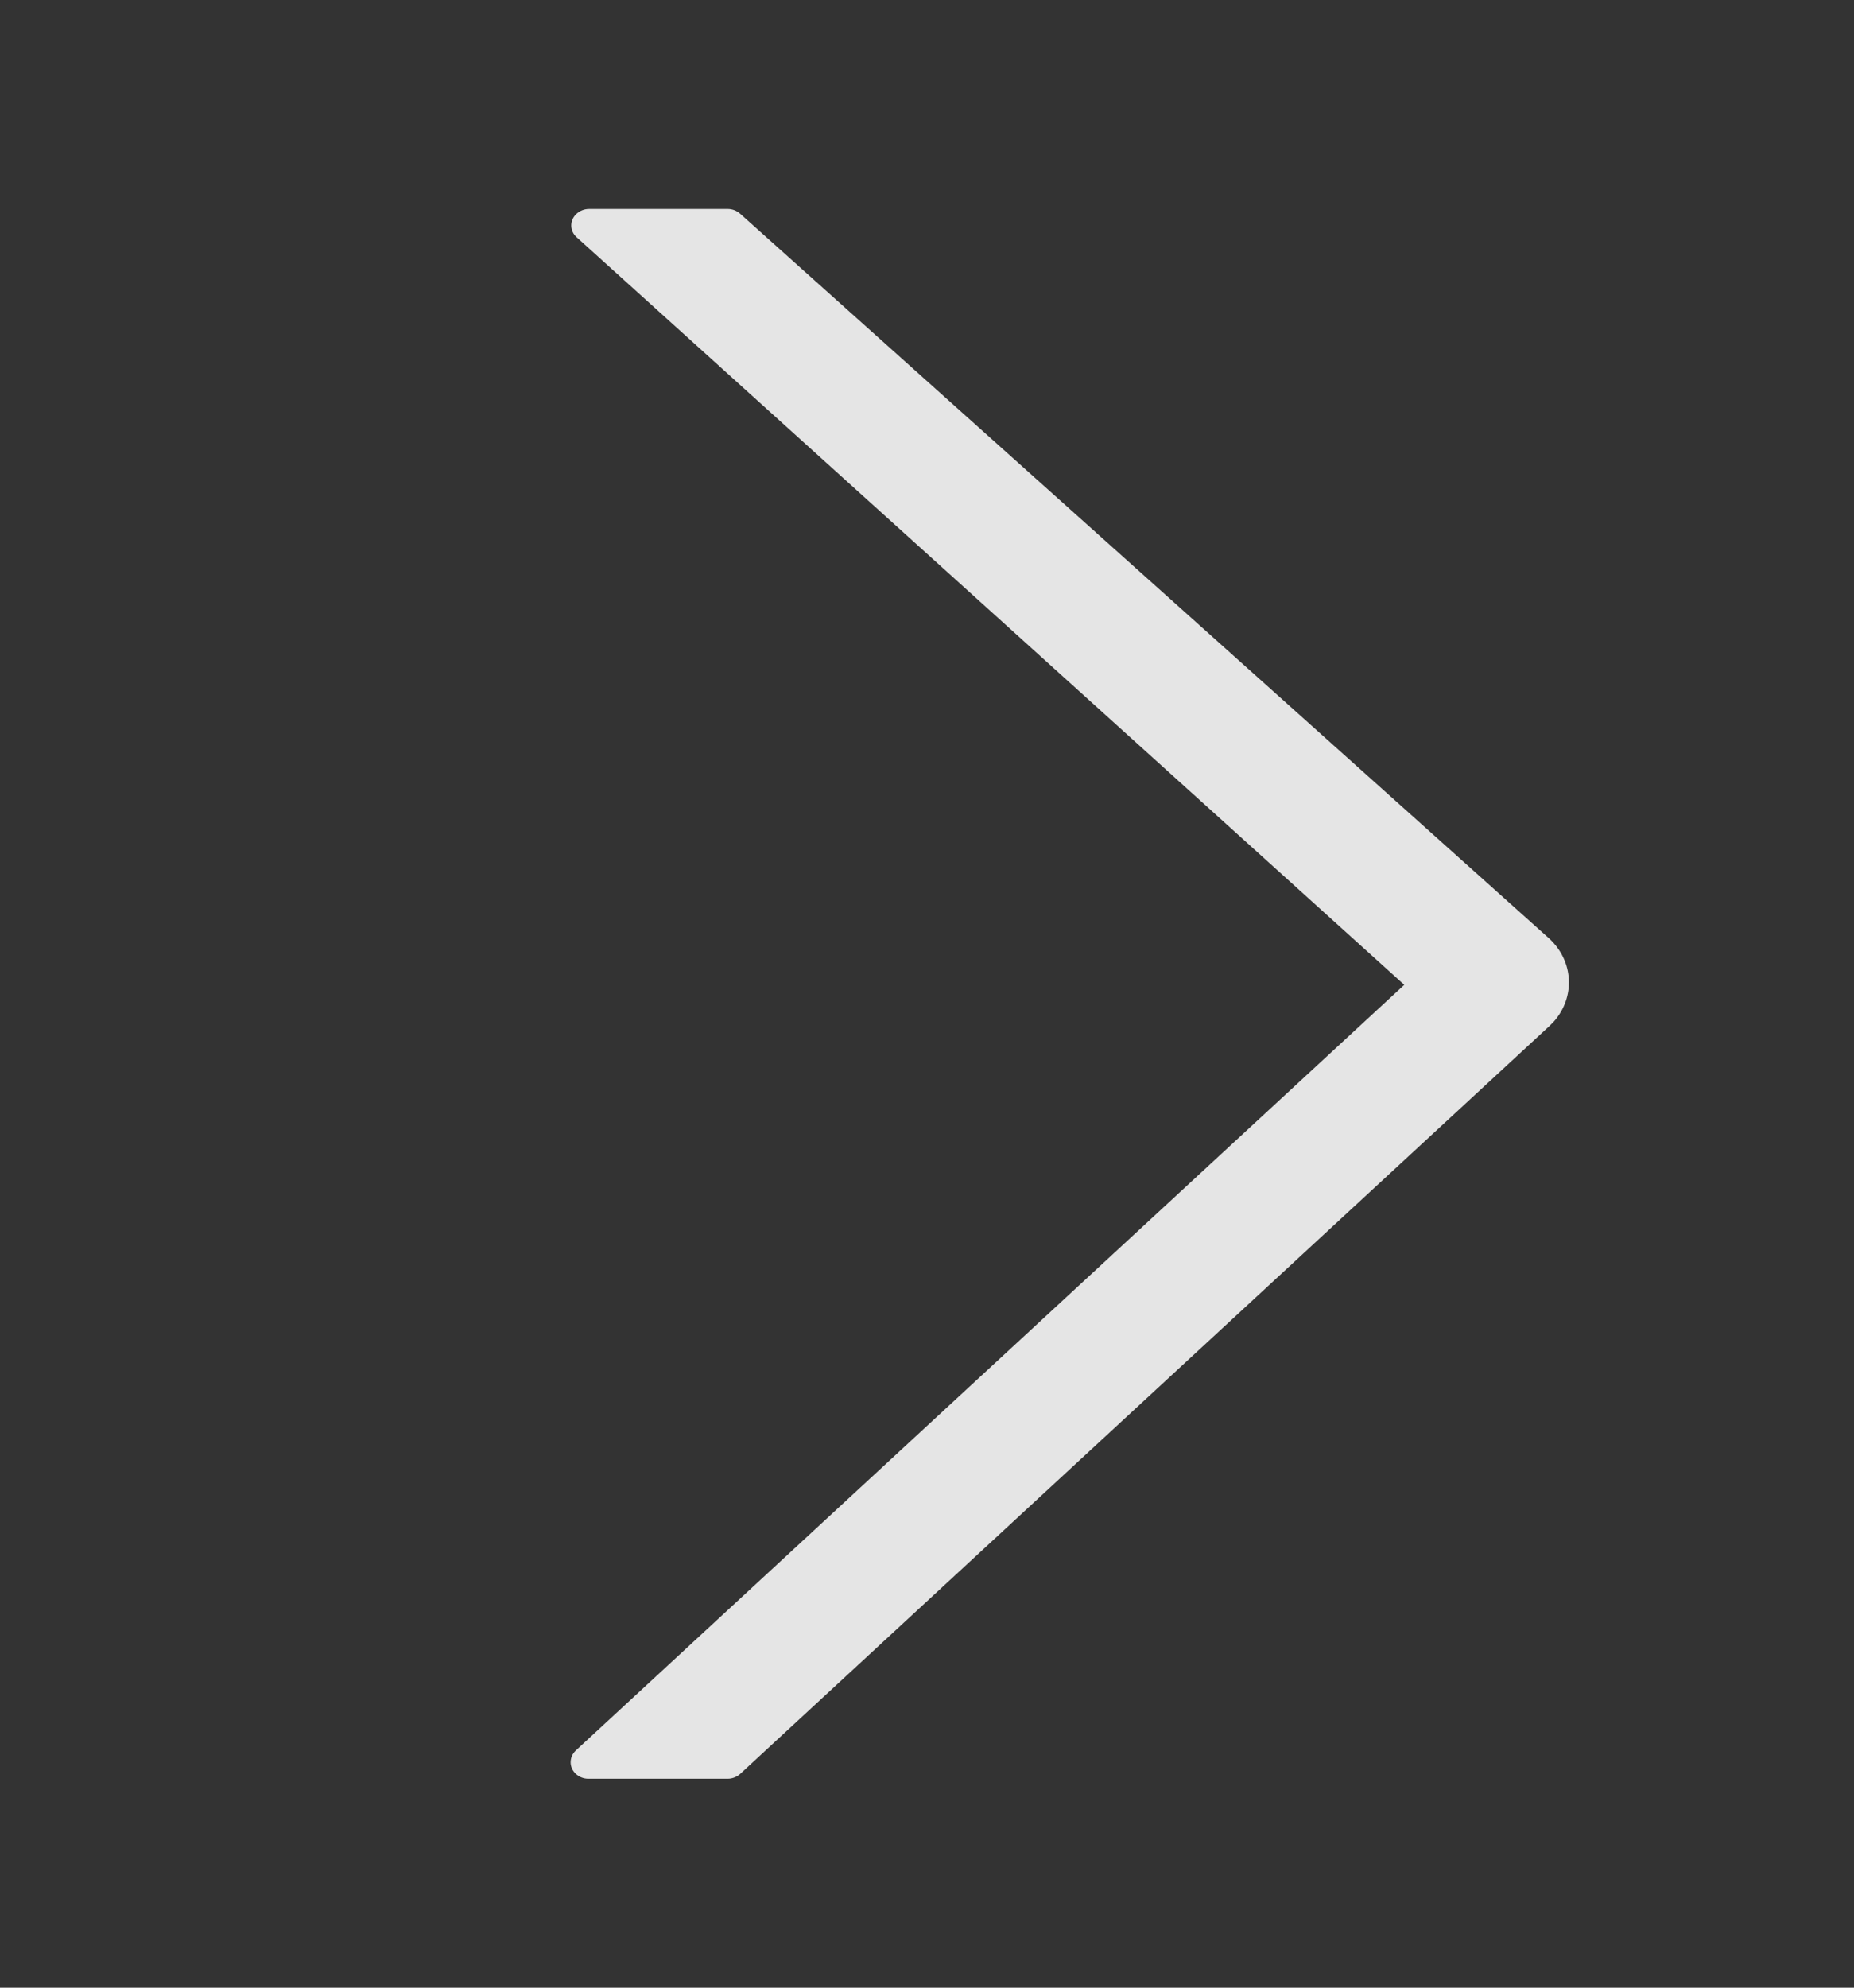 <svg width="14" height="15" viewBox="0 0 14 15" fill="none" xmlns="http://www.w3.org/2000/svg">
<rect x="0" y="0" width="14" height="15" fill="#333333" stroke="none"/>
<path d="M5.588 1.612L11.699 7.083C11.885 7.255 11.896 7.527 11.732 7.711L11.699 7.744L5.589 13.387C5.563 13.41 5.529 13.423 5.494 13.423H4.443C4.369 13.423 4.309 13.367 4.309 13.299C4.309 13.265 4.323 13.234 4.348 13.21L10.604 7.432L4.355 1.791C4.301 1.743 4.3 1.664 4.352 1.615C4.377 1.591 4.412 1.577 4.448 1.577L5.495 1.577C5.53 1.577 5.563 1.59 5.588 1.612Z" fill="white" fill-opacity="0.87"/>
</svg>
